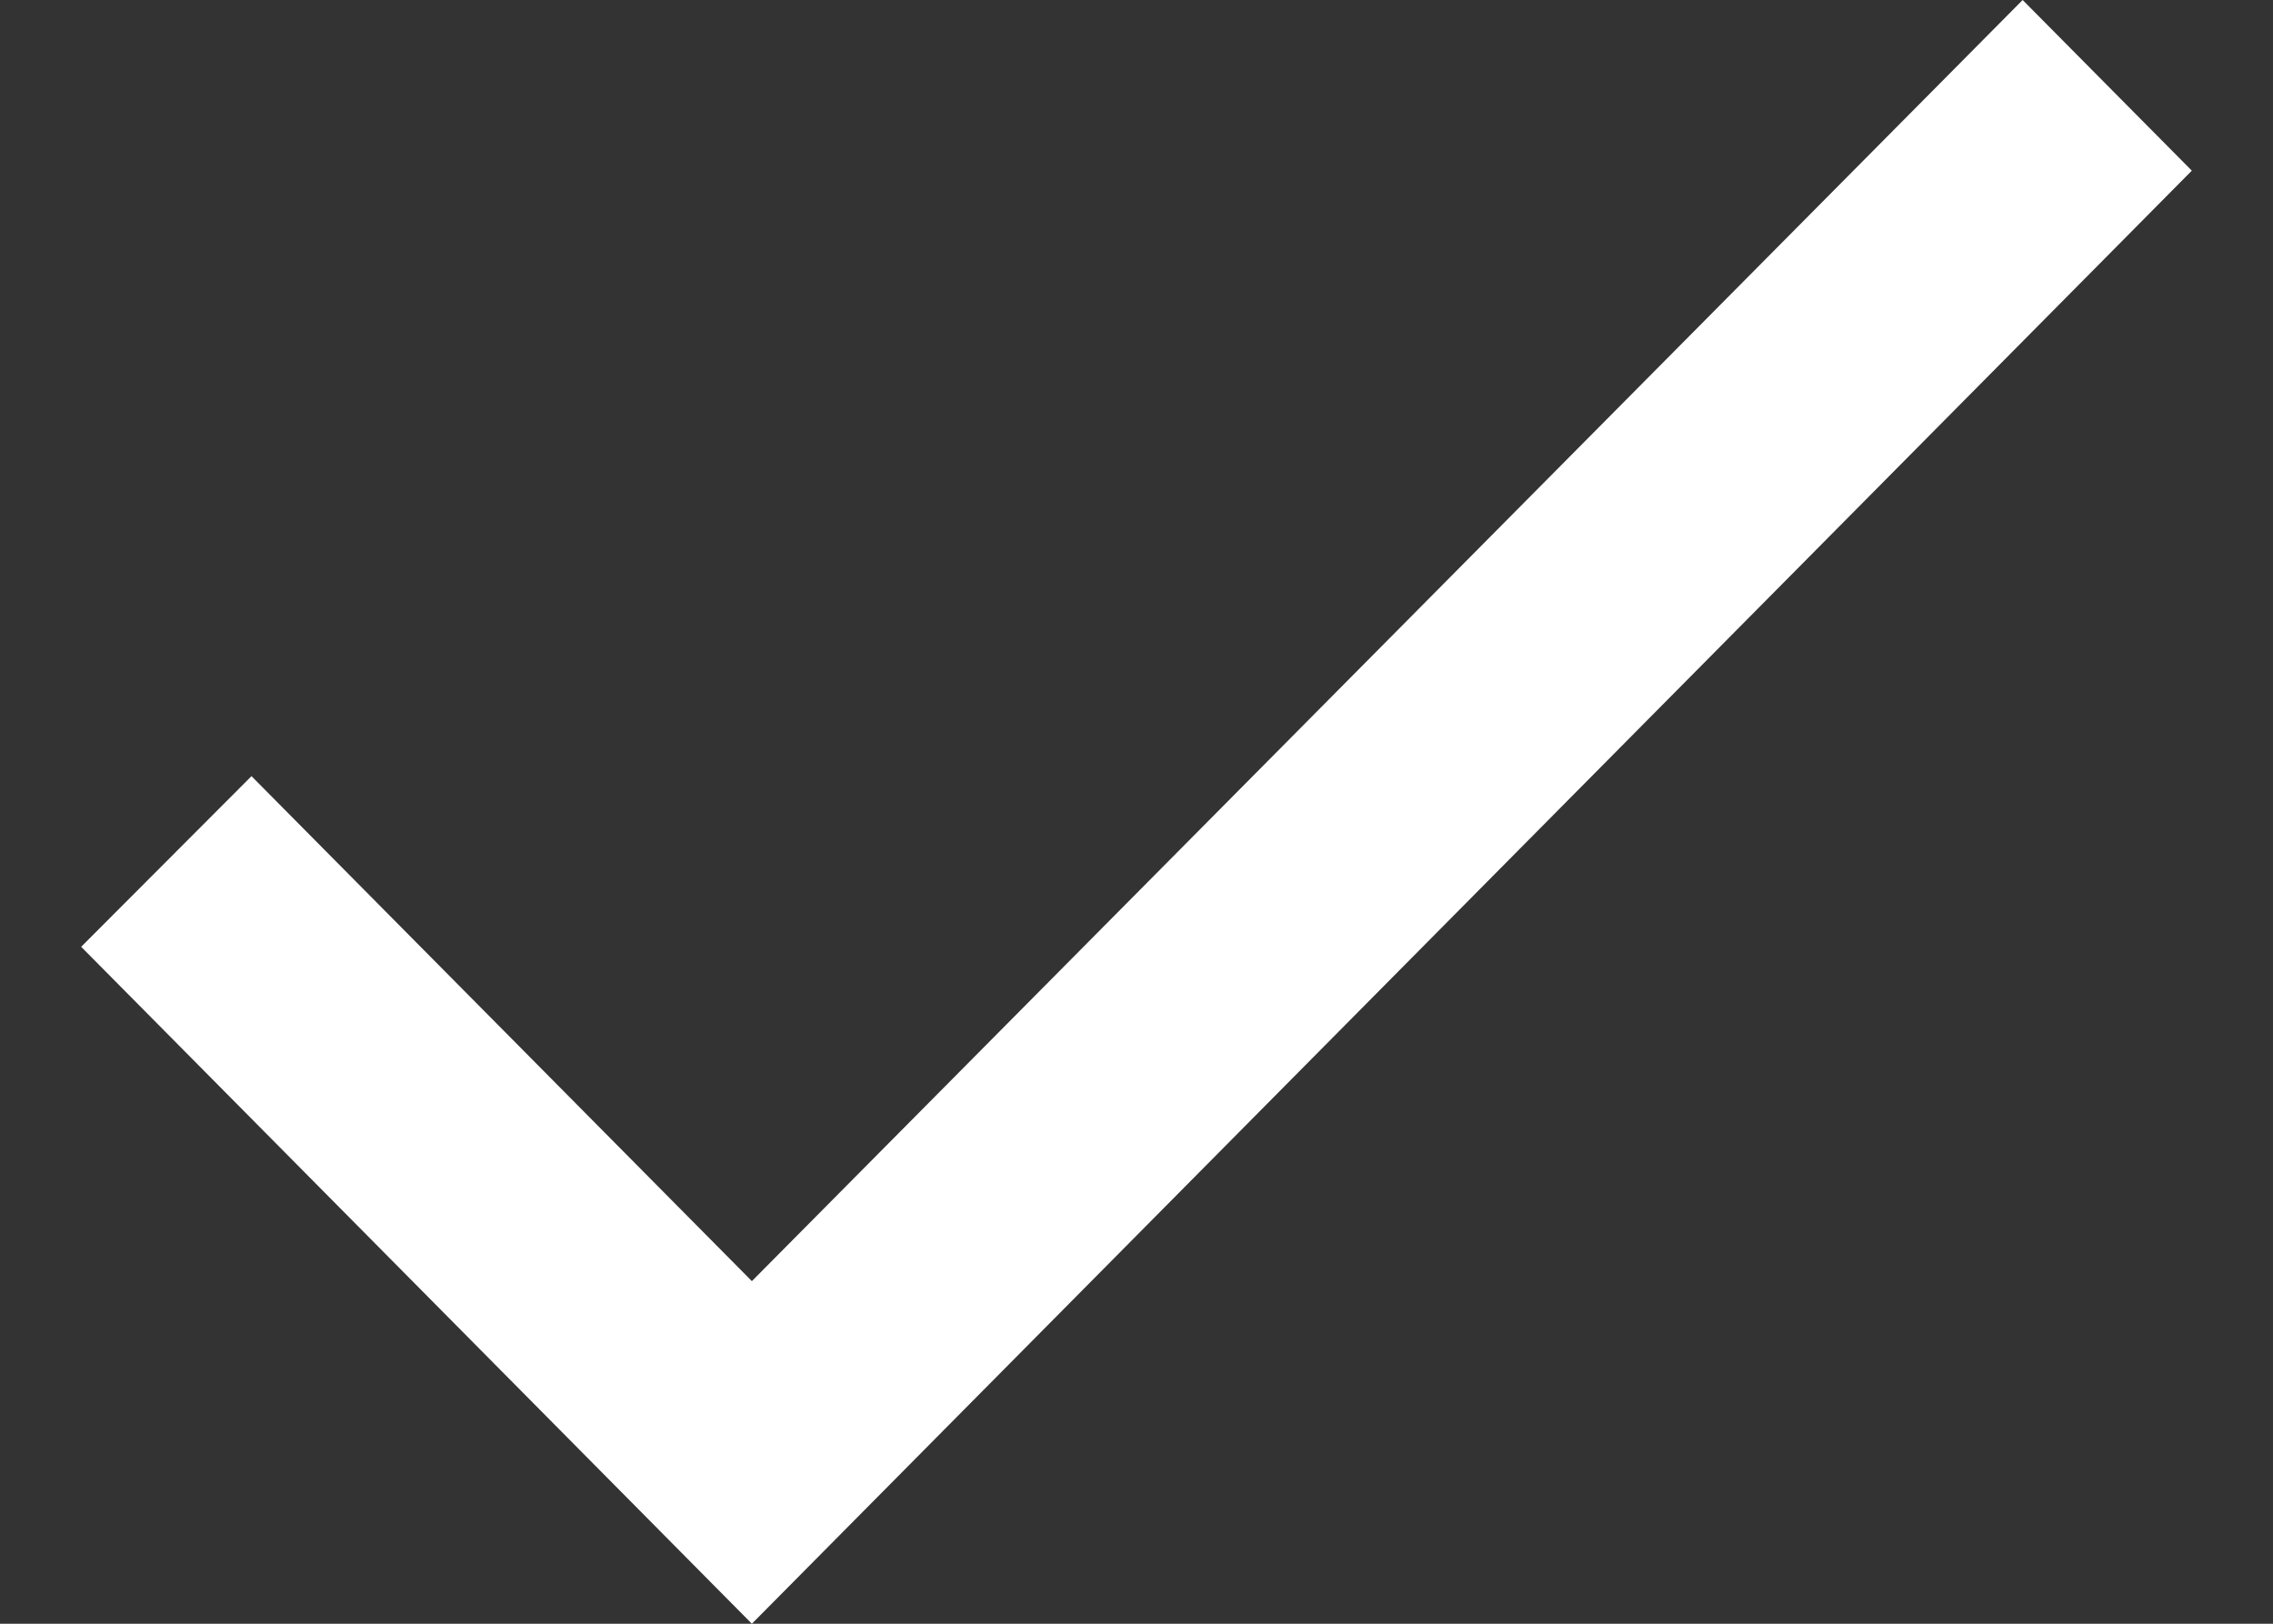 <svg width="14" height="10" viewBox="0 0 14 10" fill="none" xmlns="http://www.w3.org/2000/svg">
    <rect x="0" y="0" width="14" height="10" fill="#333333" stroke="none"/>
    <path d="M4.631 7.89L1.549 4.78L0.5 5.831L4.631 10L13.5 1.051L12.458 0L4.631 7.89Z" fill="white"/>
</svg>
